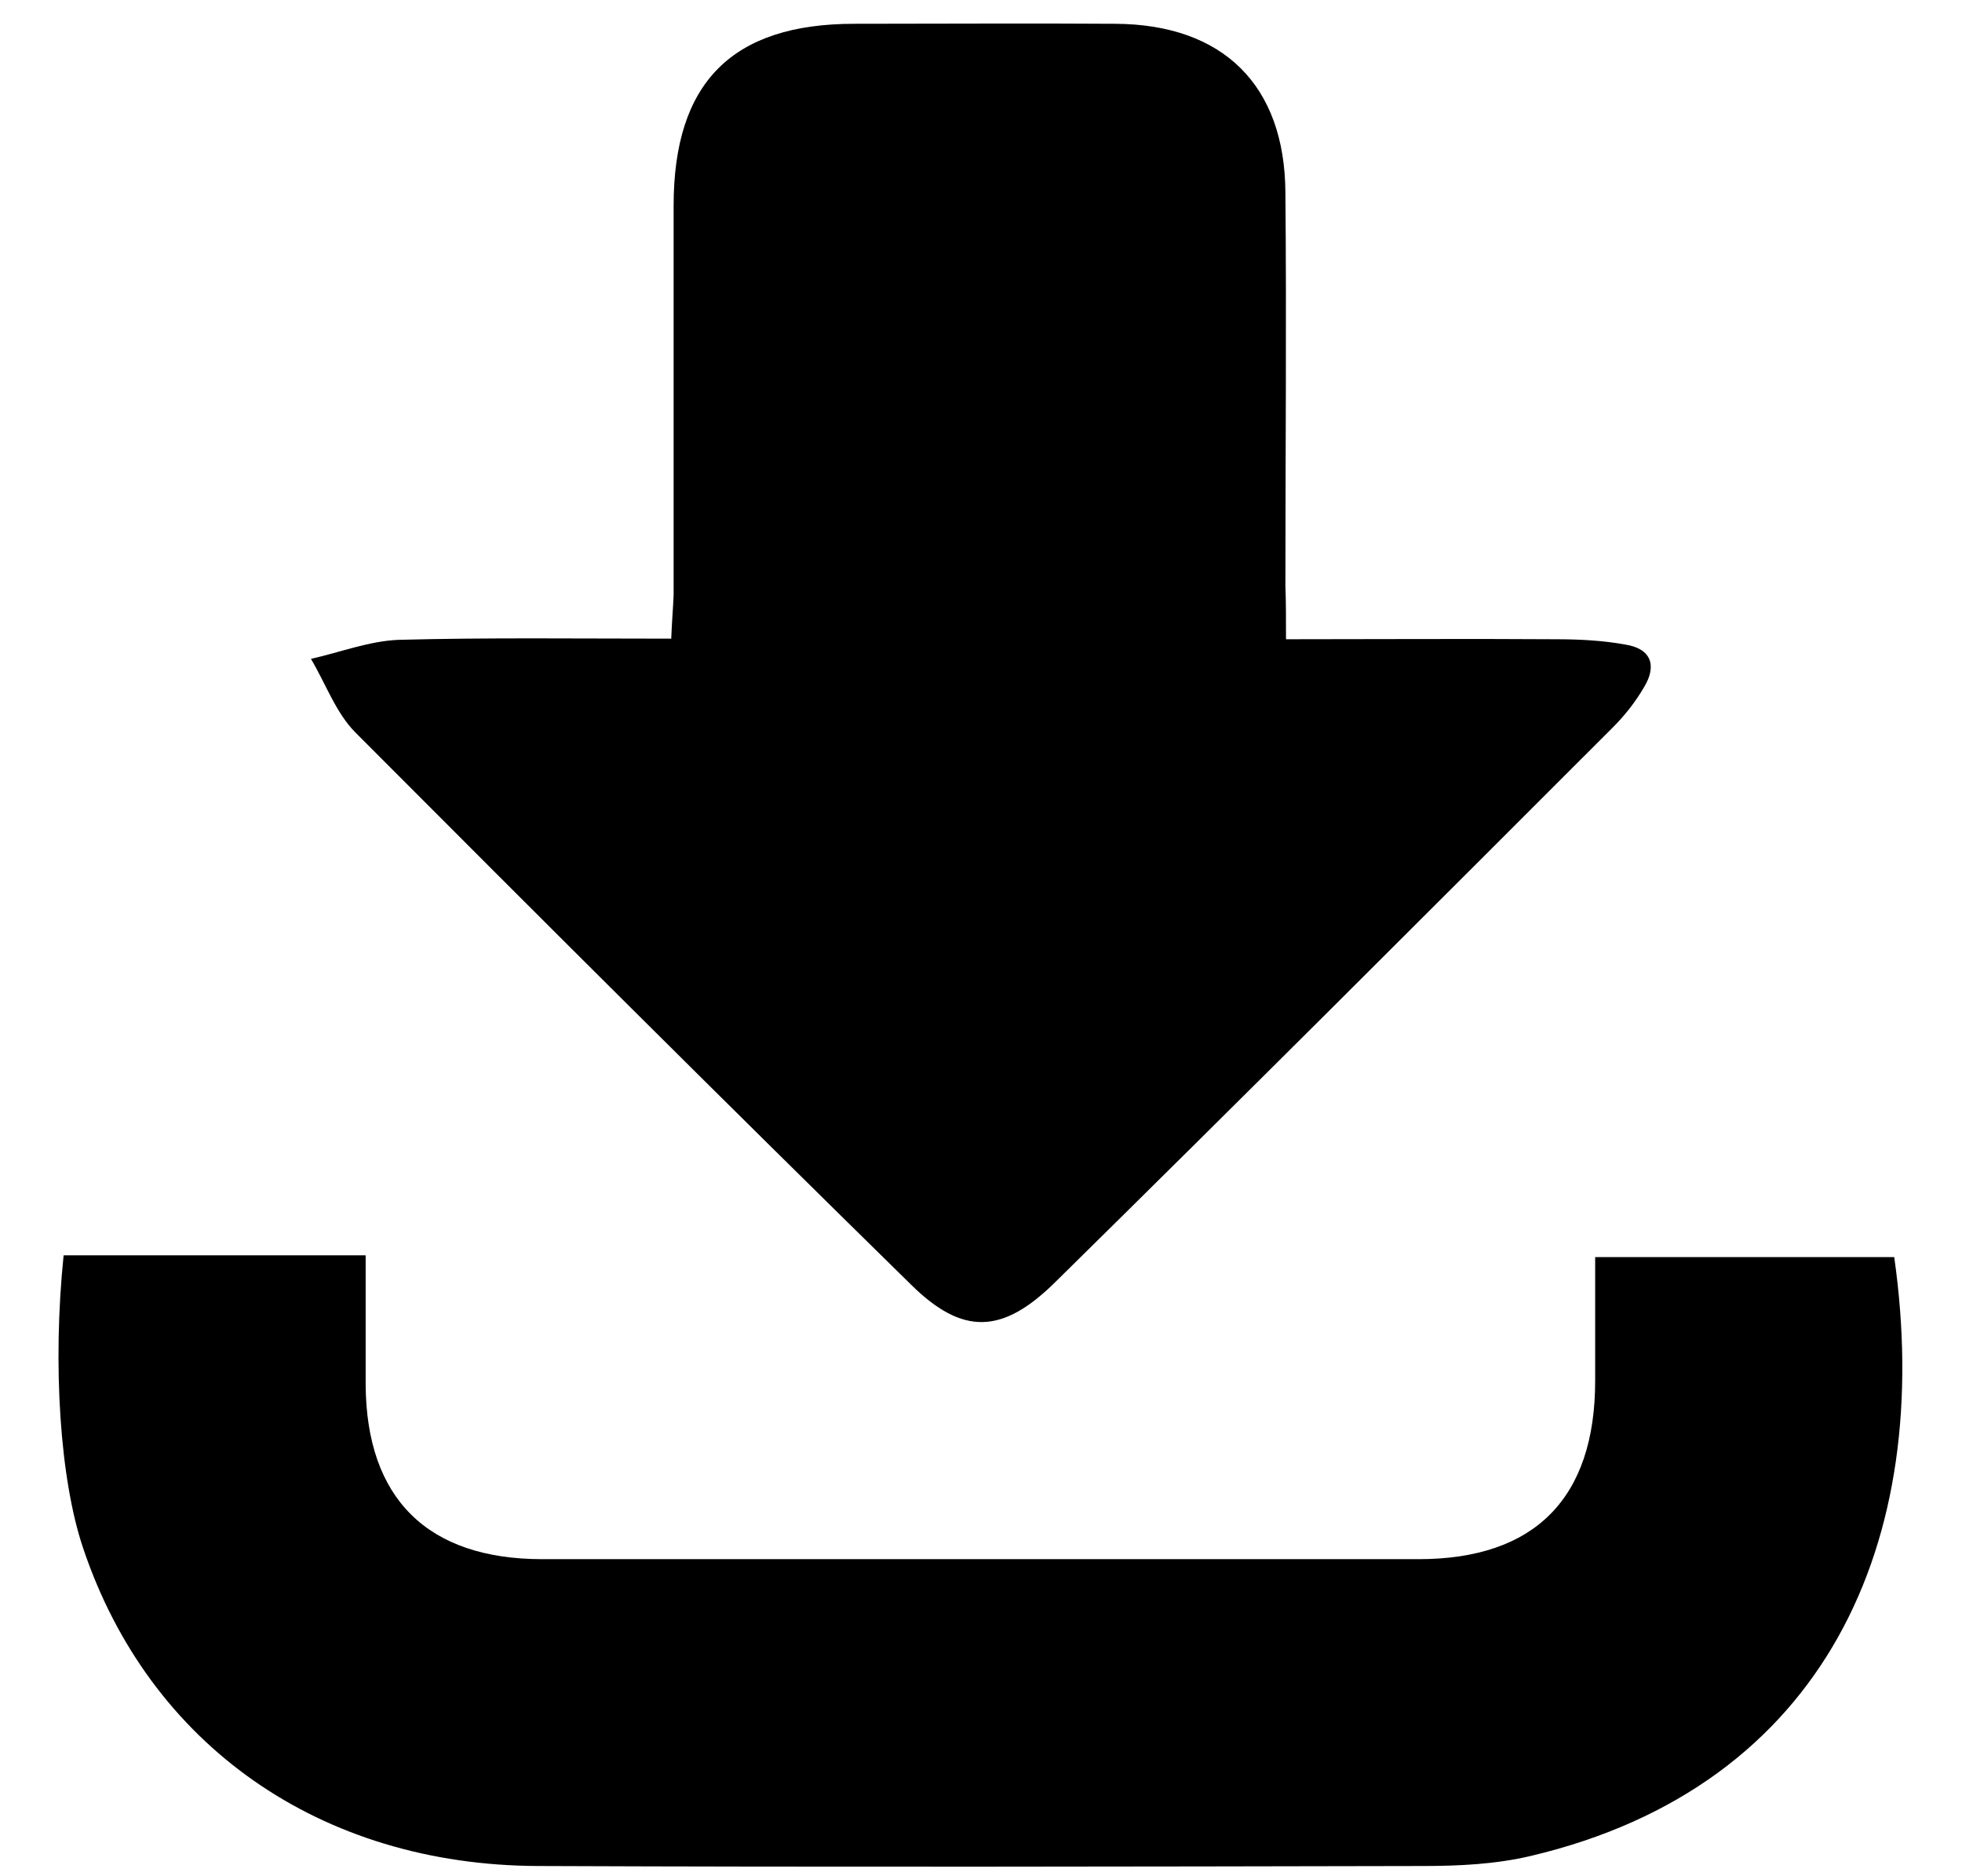 <?xml version="1.0" encoding="utf-8"?>
<!-- Generator: Adobe Illustrator 18.0.0, SVG Export Plug-In . SVG Version: 6.00 Build 0)  -->
<!DOCTYPE svg PUBLIC "-//W3C//DTD SVG 1.1//EN" "http://www.w3.org/Graphics/SVG/1.1/DTD/svg11.dtd">
<svg version="1.1" id="Capa_1" xmlns="http://www.w3.org/2000/svg" xmlns:xlink="http://www.w3.org/1999/xlink" x="0px" y="0px"
	 viewBox="0 0 330 315.5" enable-background="new 0 0 330 315.5" xml:space="preserve">
<g>
	<path d="M1160.9,179H780.4c-8.5,0-15.5-7.9-15.5-17.6v23c0,9.7,6.9,17.6,15.5,17.6h380.5c8.1,0,14.6-6.6,14.6-14.6v-23
		C1175.5,172.4,1169,179,1160.9,179z"/>
	<path d="M1160.9,38.9h-112.4V-83.3c0-8.1-6.6-14.6-14.6-14.6H912.2c-8.1,0-14.6,6.6-14.6,14.6v78.2H780.4
		c-8.5,0-15.5,7.9-15.5,17.6v129c0,9.7,6.9,17.6,15.5,17.6h380.5c8.1,0,14.6-6.6,14.6-14.6V53.5C1175.5,45.4,1169,38.9,1160.9,38.9z
		"/>
	<g>
		<path fill-rule="evenodd" clip-rule="evenodd" fill="#FDED00" d="M1013.9-63.2c0,4.3,0,8.6,0,12.8c-0.1,0.2-0.1,0.4-0.2,0.6
			c-1.1,9.9-9.8,17.6-19.8,17.5c-0.6,0-0.8,0.2-1,0.7c-1.9,5.9-5.7,10.2-11.4,12.7c-0.9,0.4-1.8,0.7-2.7,1c0,5.2,0,10.4,0,15.7
			c0.3,0,0.6,0,0.8,0c3,0,6,0,9.1,0c2.5,0,4.5,1.5,4.9,3.9c0.2,1.3,0.1,2.6,0.1,4c0,0.7,0,1.4,0,2.1c-13.4,0-26.7,0-40,0
			c0-1.7,0-3.3,0-4.9c0-2.9,2.2-5.1,5.1-5.1c3,0,6,0,9.1,0c0.3,0,0.5,0,0.8,0c0-5.3,0-10.5,0-15.6c-1.3-0.5-2.6-1-3.8-1.6
			c-5.1-2.6-8.6-6.7-10.3-12.2c-0.2-0.5-0.3-0.7-0.9-0.7c-0.8,0-1.6,0-2.3-0.1c-8.2-1.2-13.7-5.7-16.6-13.4
			c-0.5-1.5-0.7-3.1-1.1-4.6c0-4.3,0-8.6,0-12.8c0-0.1,0.1-0.1,0.1-0.2c0.8-2.6,2.5-3.9,5.2-3.9c4.6,0,9.2,0,13.7,0
			c0.3,0,0.6,0,0.9,0c0.2-2.1,1-3.5,2.5-4.3c0.5-0.3,1.1-0.5,1.6-0.7c10.6,0,21.3,0,31.9,0c2.4,0.8,3.9,2.3,4.1,5c0.3,0,0.5,0,0.8,0
			c4.7,0,9.5,0,14.2,0c2.2,0,4,1.4,4.7,3.4C1013.7-63.6,1013.8-63.4,1013.9-63.2z M953.8-42.3c0-5,0-10,0-15c-1.7,0-3.3,0-5,0
			c-1.7,0-3.3,0-5,0c0,1.7,0,3.3,0,5c0,1.5,0.3,2.9,0.9,4.2C946.3-44.6,950.2-42.1,953.8-42.3z M993.9-57.2c0,5,0,10,0,15
			c4.2,0.1,8.3-2.9,9.5-7c0.8-2.6,0.3-5.3,0.5-7.9C1000.5-57.2,997.3-57.2,993.9-57.2z"/>
	</g>
	<g>
		<path fill="#FDED00" d="M1094.9,117.6c3,1.6,10,4.5,17,4.5c8.9,0,13.4-4.3,13.4-9.8c0-7.2-7.2-10.5-14.8-10.5h-7V89.5h6.6
			c5.7-0.1,13.1-2.3,13.1-8.5c0-4.4-3.6-7.7-10.8-7.7c-6,0-12.3,2.6-15.3,4.4l-3.5-12.4c4.4-2.8,13.2-5.5,22.6-5.5
			c15.7,0,24.3,8.2,24.3,18.3c0,7.8-4.4,13.9-13.4,17v0.2c8.8,1.6,15.9,8.2,15.9,17.8c0,13-11.4,22.4-30,22.4
			c-9.5,0-17.5-2.5-21.7-5.2L1094.9,117.6z"/>
	</g>
	<g>
		<path fill="#FDED00" d="M805.7,112.9v-10.4l9.5-8.6c16-14.3,23.8-22.5,24-31.1c0-6-3.6-10.7-12.1-10.7c-6.3,0-11.8,3.2-15.7,6.1
			L806.6,46c5.5-4.2,14.1-7.5,24-7.5c16.6,0,25.7,9.7,25.7,23c0,12.3-8.9,22.1-19.5,31.5l-6.8,5.6v0.2h27.6v14.1H805.7z"/>
	</g>
</g>
<g>
	<path fill-rule="evenodd" clip-rule="evenodd" d="M216.3,107.5c15.7,0,30.6-0.1,45.4,0c3.9,0,7.9,0.2,11.7,0.9
		c4.4,0.7,5.3,3.6,3.1,7.2c-1.4,2.4-3.2,4.7-5.2,6.7c-31.2,31.2-62.4,62.4-93.8,93.3c-8.9,8.8-15.6,9-24.3,0.4
		c-31.3-30.7-62.4-61.7-93.4-92.8c-3.3-3.3-5-8.2-7.5-12.4c4.9-1.1,9.8-3,14.7-3.2c15-0.4,30.1-0.2,45.9-0.2c0.1-2.7,0.3-5,0.4-7.3
		c0-21.8,0-43.7,0-65.5c0-20.7,9.8-30.6,30.4-30.6c14.6,0,29.3-0.1,43.9,0c18.1,0.1,28.5,10.3,28.6,28.4c0.2,22.1,0,44.1,0,66.2
		C216.3,101.3,216.3,103.8,216.3,107.5z"/>
	<path fill-rule="evenodd" clip-rule="evenodd" d="M10.7,211.1c16.9,0,33.4,0,50.8,0c0,7.4,0,14.5,0,21.7
		c0.1,19.2,10.4,29.4,29.7,29.4c49.1,0,98.3,0,147.4,0c19.5,0,29.7-10.2,29.7-30c0-6.8,0-13.5,0-20.8c17,0,33.6,0,50.3,0
		c6.8,47.8-11.6,89-61.1,100.7c-5.9,1.4-12.1,1.7-18.2,1.7c-49.6,0.1-99.1,0.2-148.7,0c-36.8-0.1-65.5-20.4-76.6-53.4
		C10.1,248.9,8.8,229.6,10.7,211.1z"/>
</g>
</svg>
